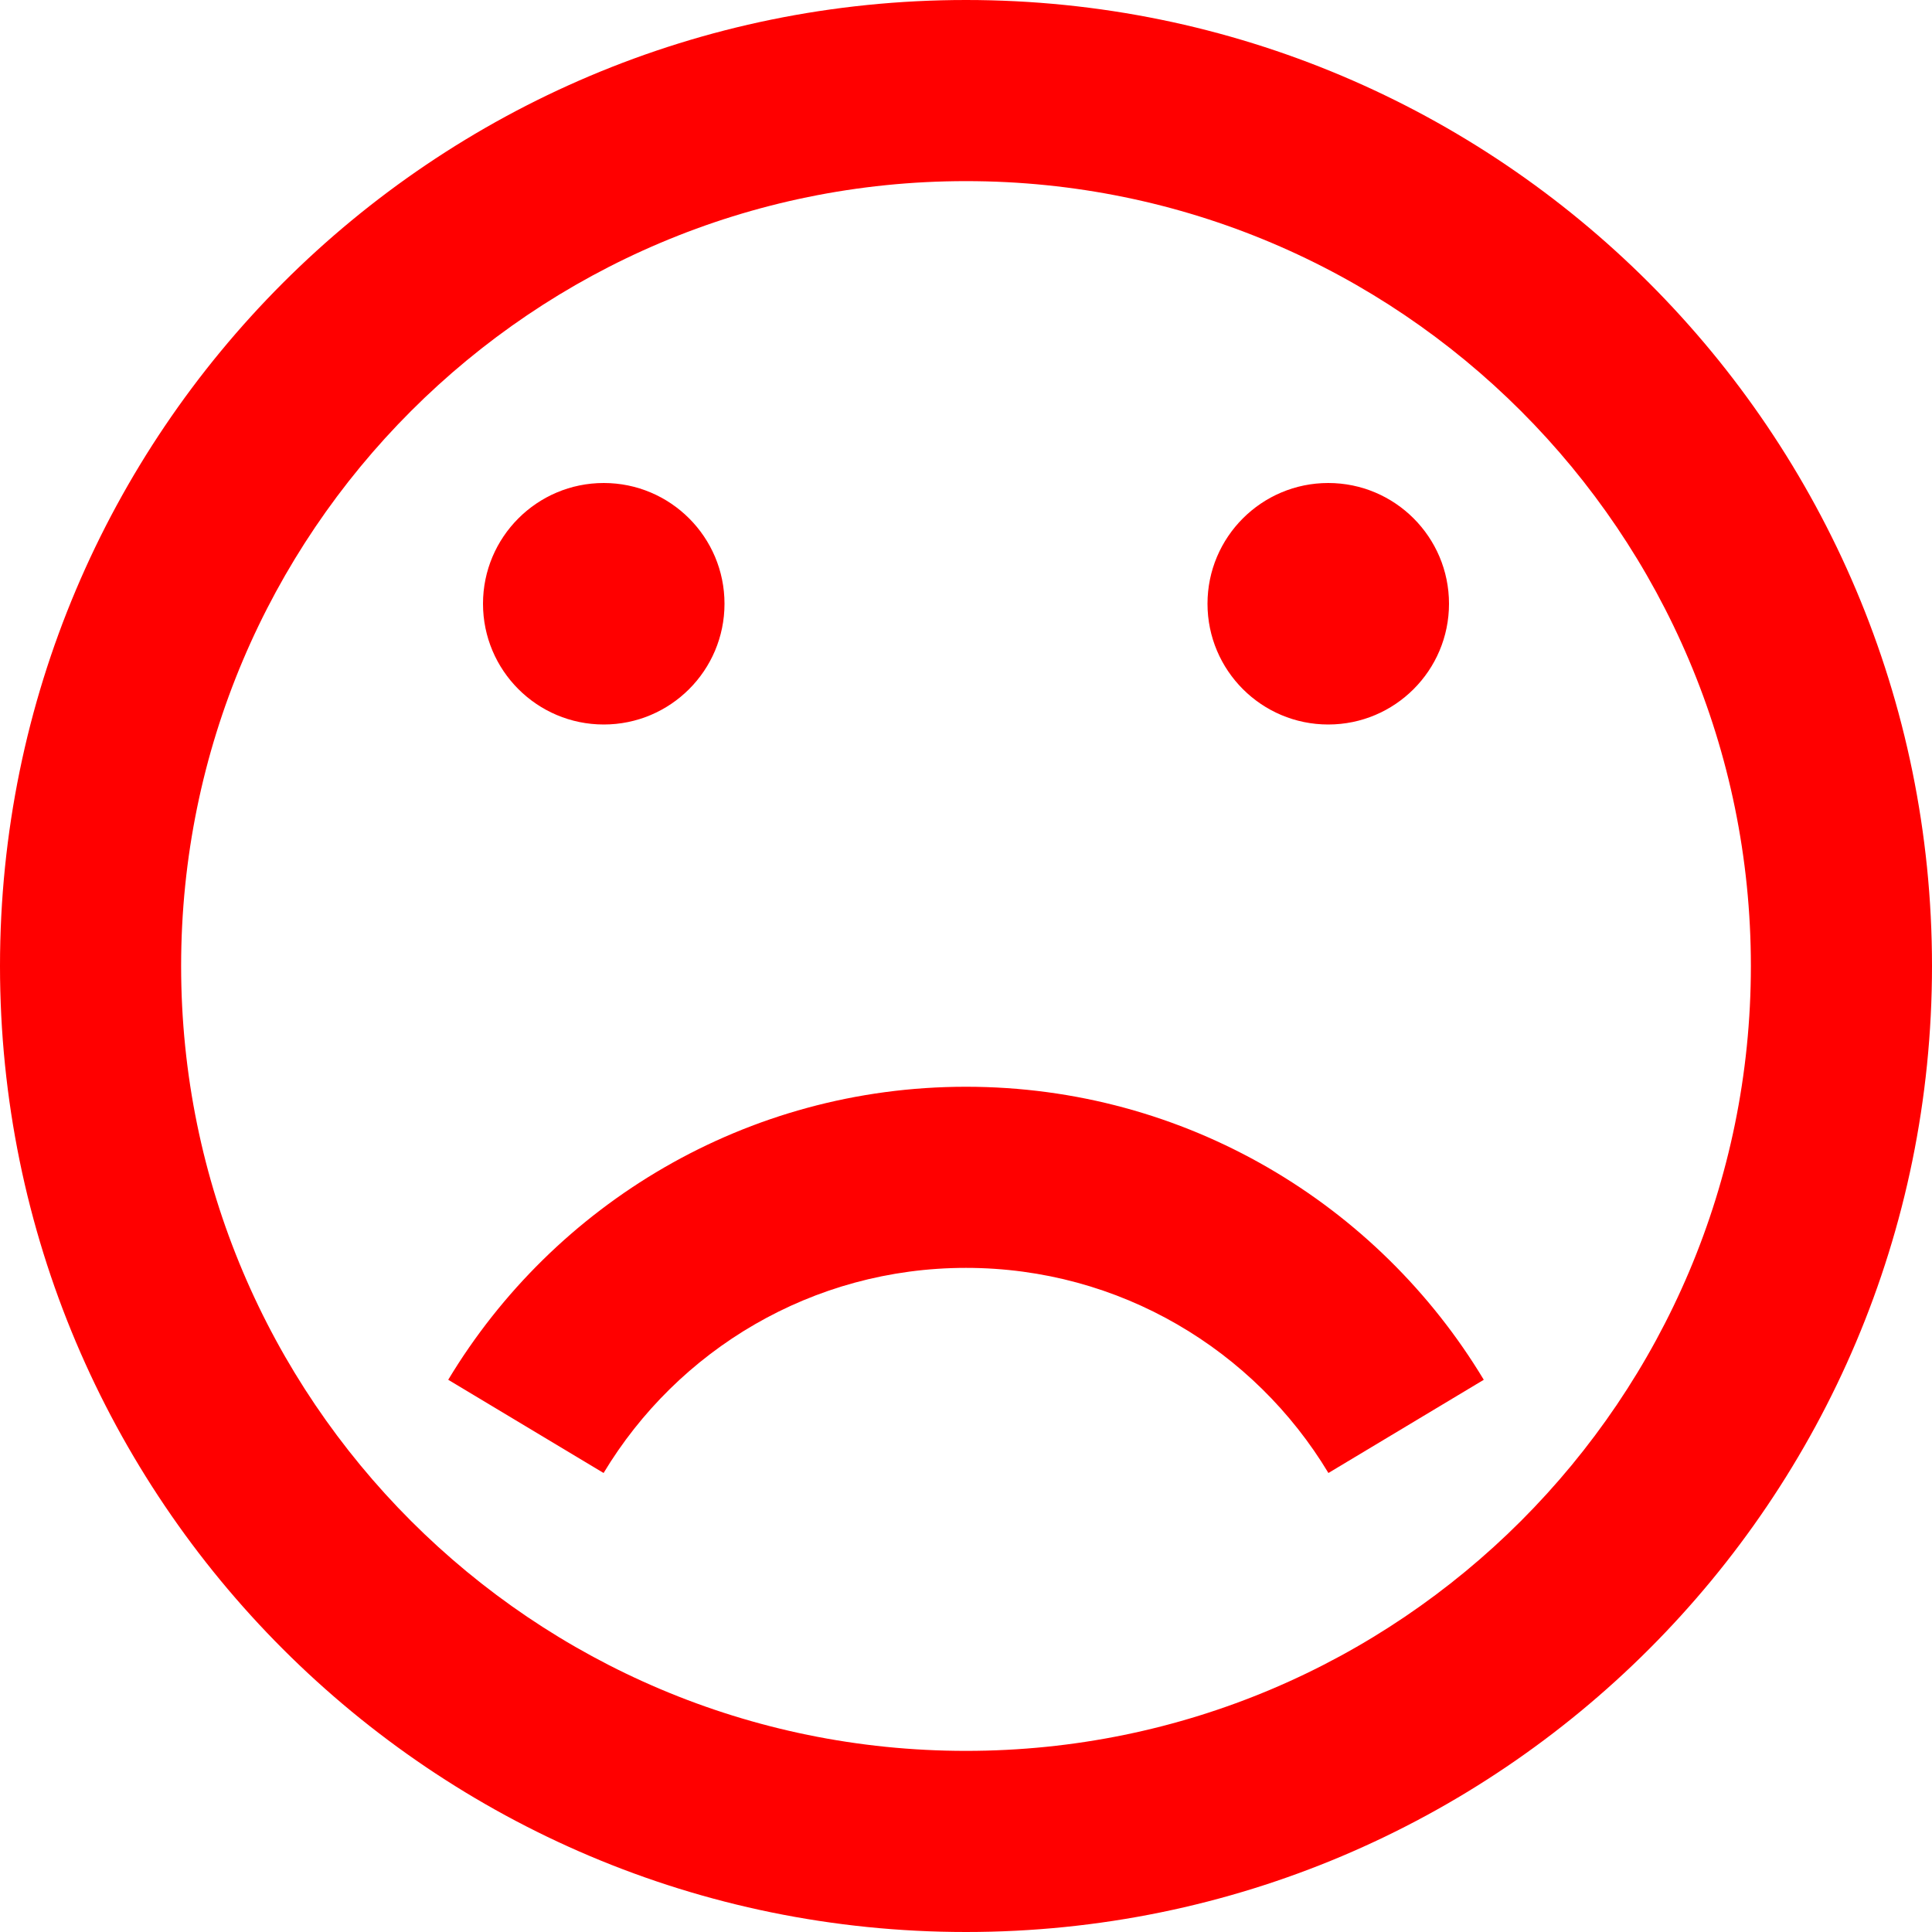 <?xml version="1.0" encoding="utf-8"?> <!-- Generator: IcoMoon.io --> <!DOCTYPE svg PUBLIC "-//W3C//DTD SVG 1.1//EN" "http://www.w3.org/Graphics/SVG/1.1/DTD/svg11.dtd"> <svg width="9" height="9" viewBox="0 0 12 12" xmlns="http://www.w3.org/2000/svg" xmlns:xlink="http://www.w3.org/1999/xlink" fill="#ff0000"><g><path d="M 6,12c 3.314,0, 6-2.686, 6-6S 9.314,0, 6,0S0,2.686,0,6S 2.686,12, 6,12z M 6,1.125 c 2.692,0, 4.875,2.183, 4.875,4.875s-2.183,4.875-4.875,4.875S 1.125,8.692, 1.125,6S 3.308,1.125, 6,1.125zM 3,3.75 C 3,3.336 3.336,3 3.75,3 C 4.164,3 4.5,3.336 4.5,3.75 C 4.5,4.164 4.164,4.5 3.75,4.5 C 3.336,4.5 3,4.164 3,3.75 Z M 7.5,3.75 C 7.5,3.336 7.836,3 8.25,3 C 8.664,3 9,3.336 9,3.75 C 9,4.164 8.664,4.5 8.25,4.5 C 7.836,4.5 7.5,4.164 7.5,3.75 ZM 3.749,9.149 L 2.784,8.57 C 3.44,7.48 4.635,6.75 6,6.75 C 7.365,6.75 8.56,7.48 9.216,8.57 L 8.251,9.149 C 7.792,8.386 6.956,7.875 6,7.875 C 5.044,7.875 4.208,8.386 3.749,9.149 Z"></path></g></svg>